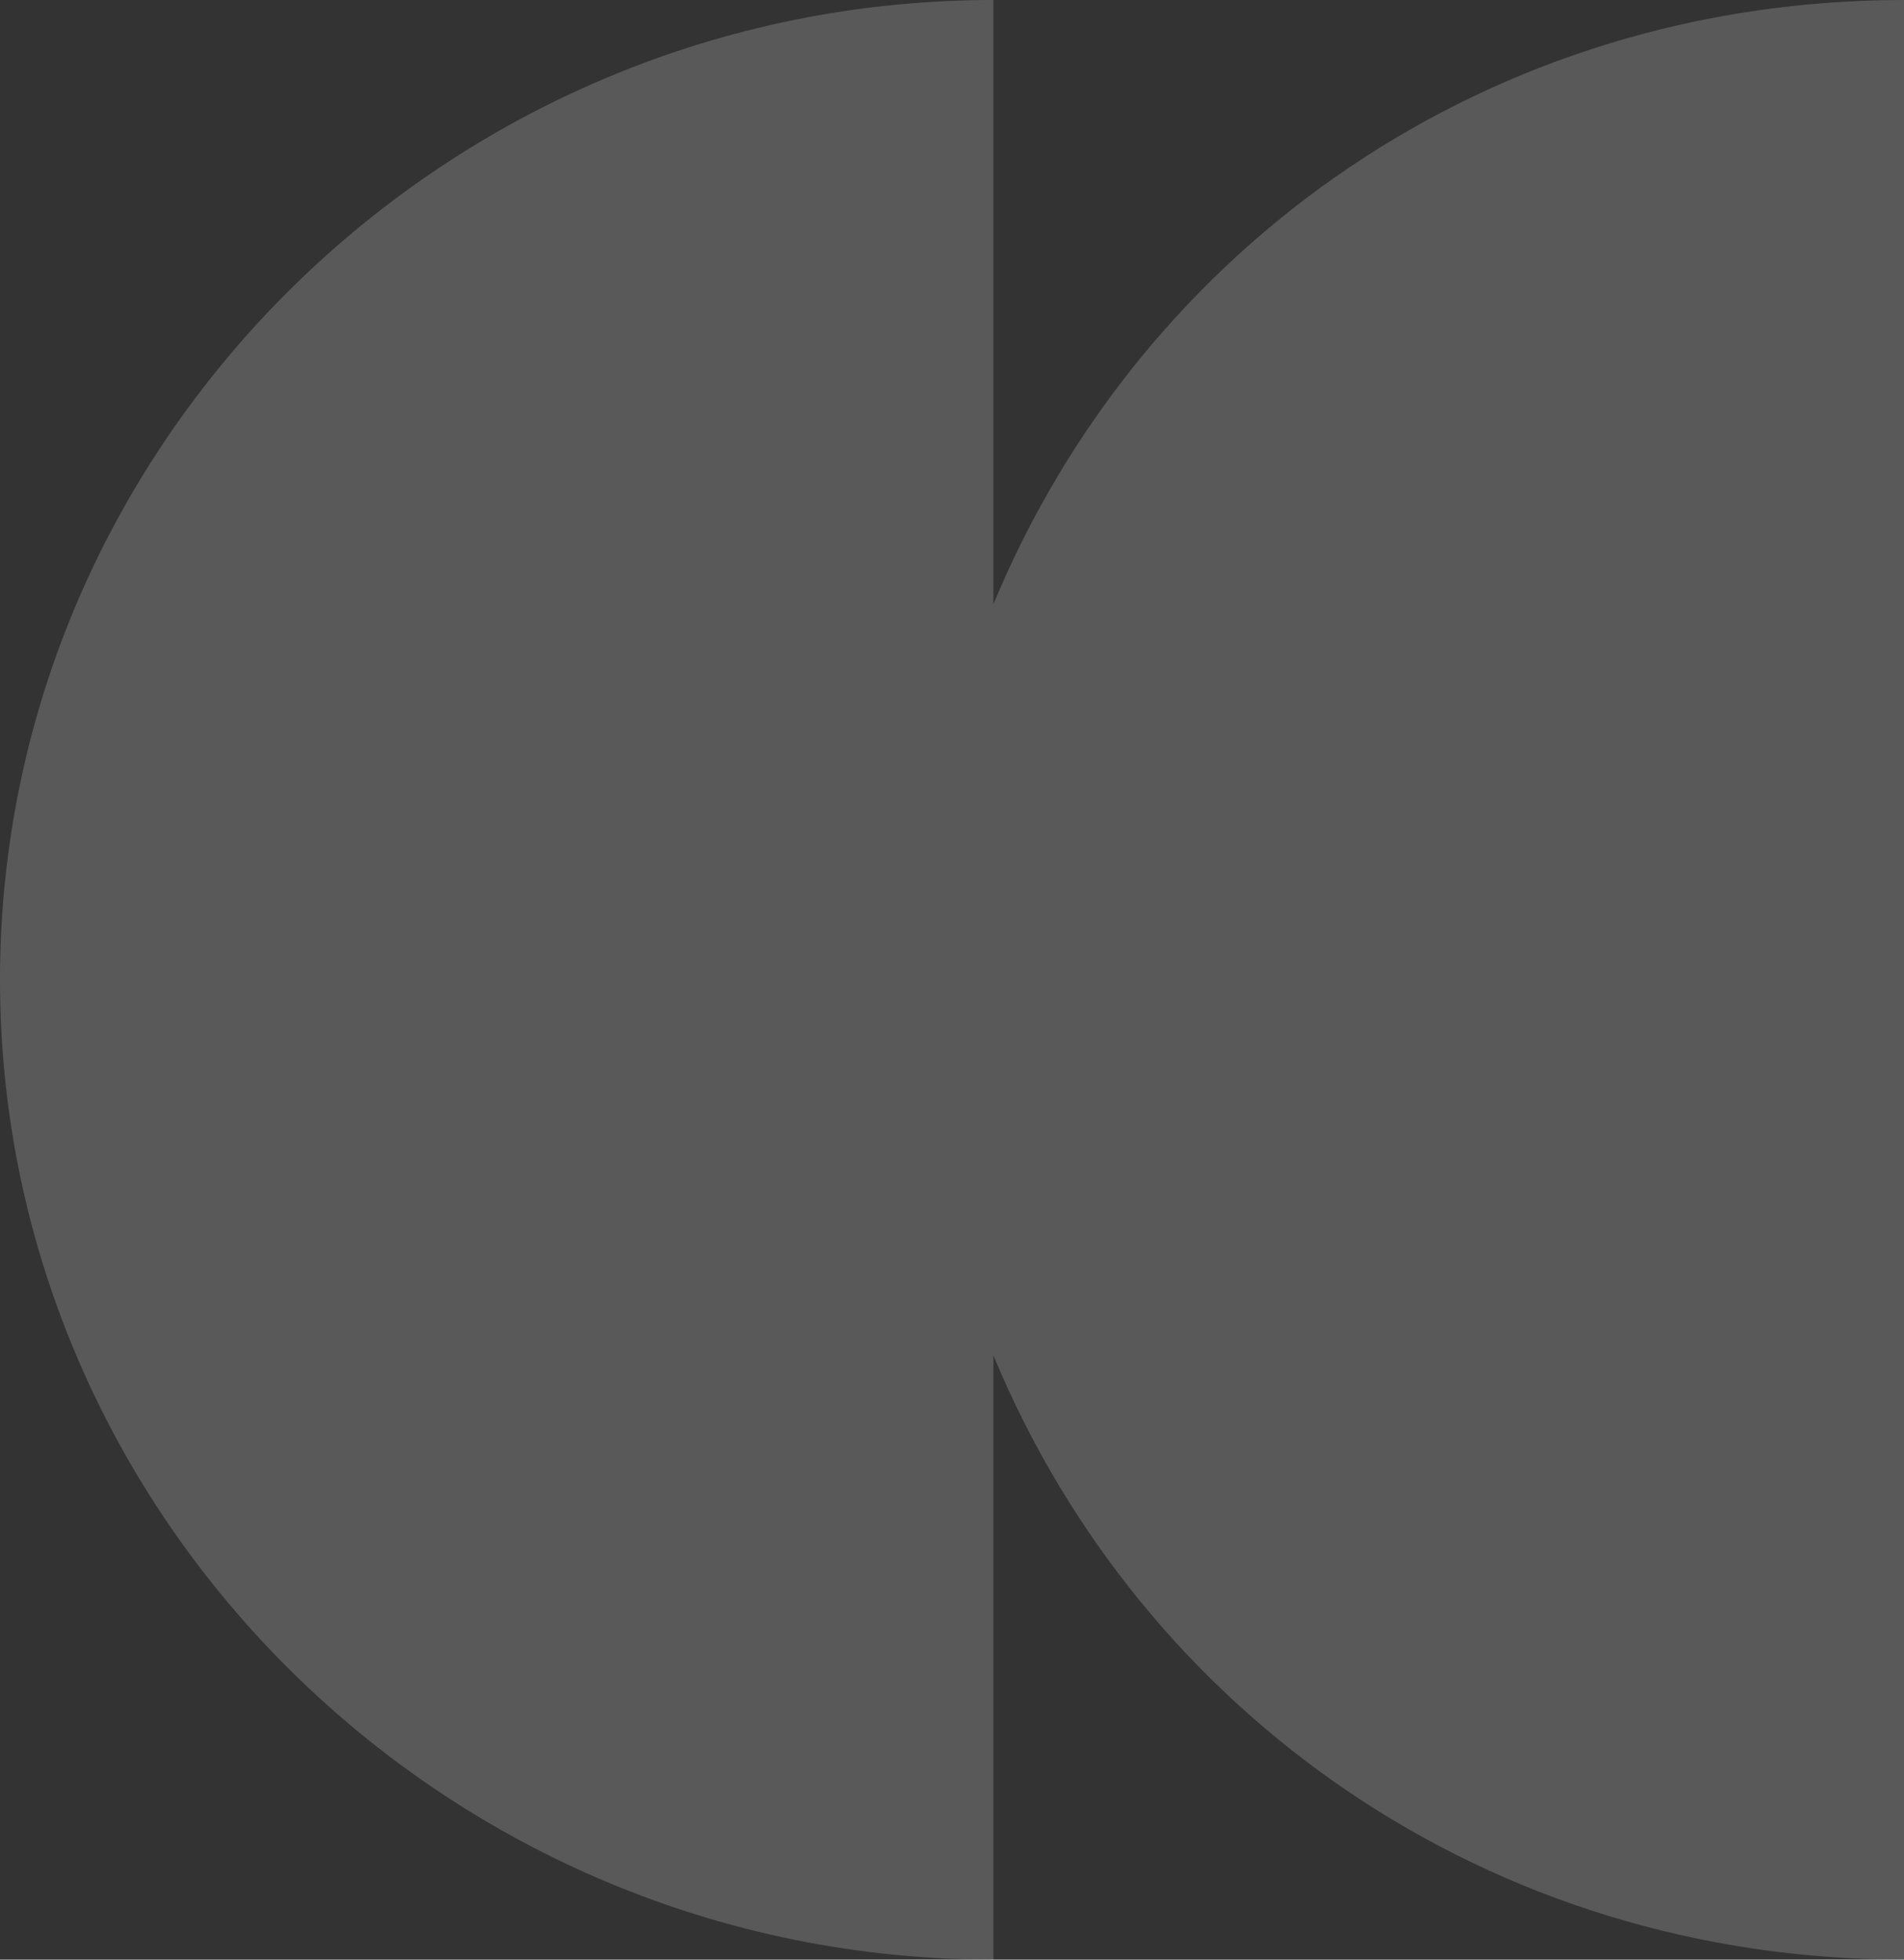 <svg width="204" height="210" viewBox="0 0 204 210" fill="none" xmlns="http://www.w3.org/2000/svg">
<rect x="0" y="0" width="204" height="210" fill="#333333" stroke="none"/>
<path fill-rule="evenodd" clip-rule="evenodd" d="M106.435 0L106.435 64.75C122.4 26.25 159.652 0 204 0L204 210C159.652 210 122.4 183.75 106.435 145.25L106.435 210C47.896 210 -1.41023e-07 162.75 -9.09825e-08 105C-4.09421e-08 47.25 47.896 0 106.435 0Z" fill="white" fill-opacity="0.19"/>
</svg>
